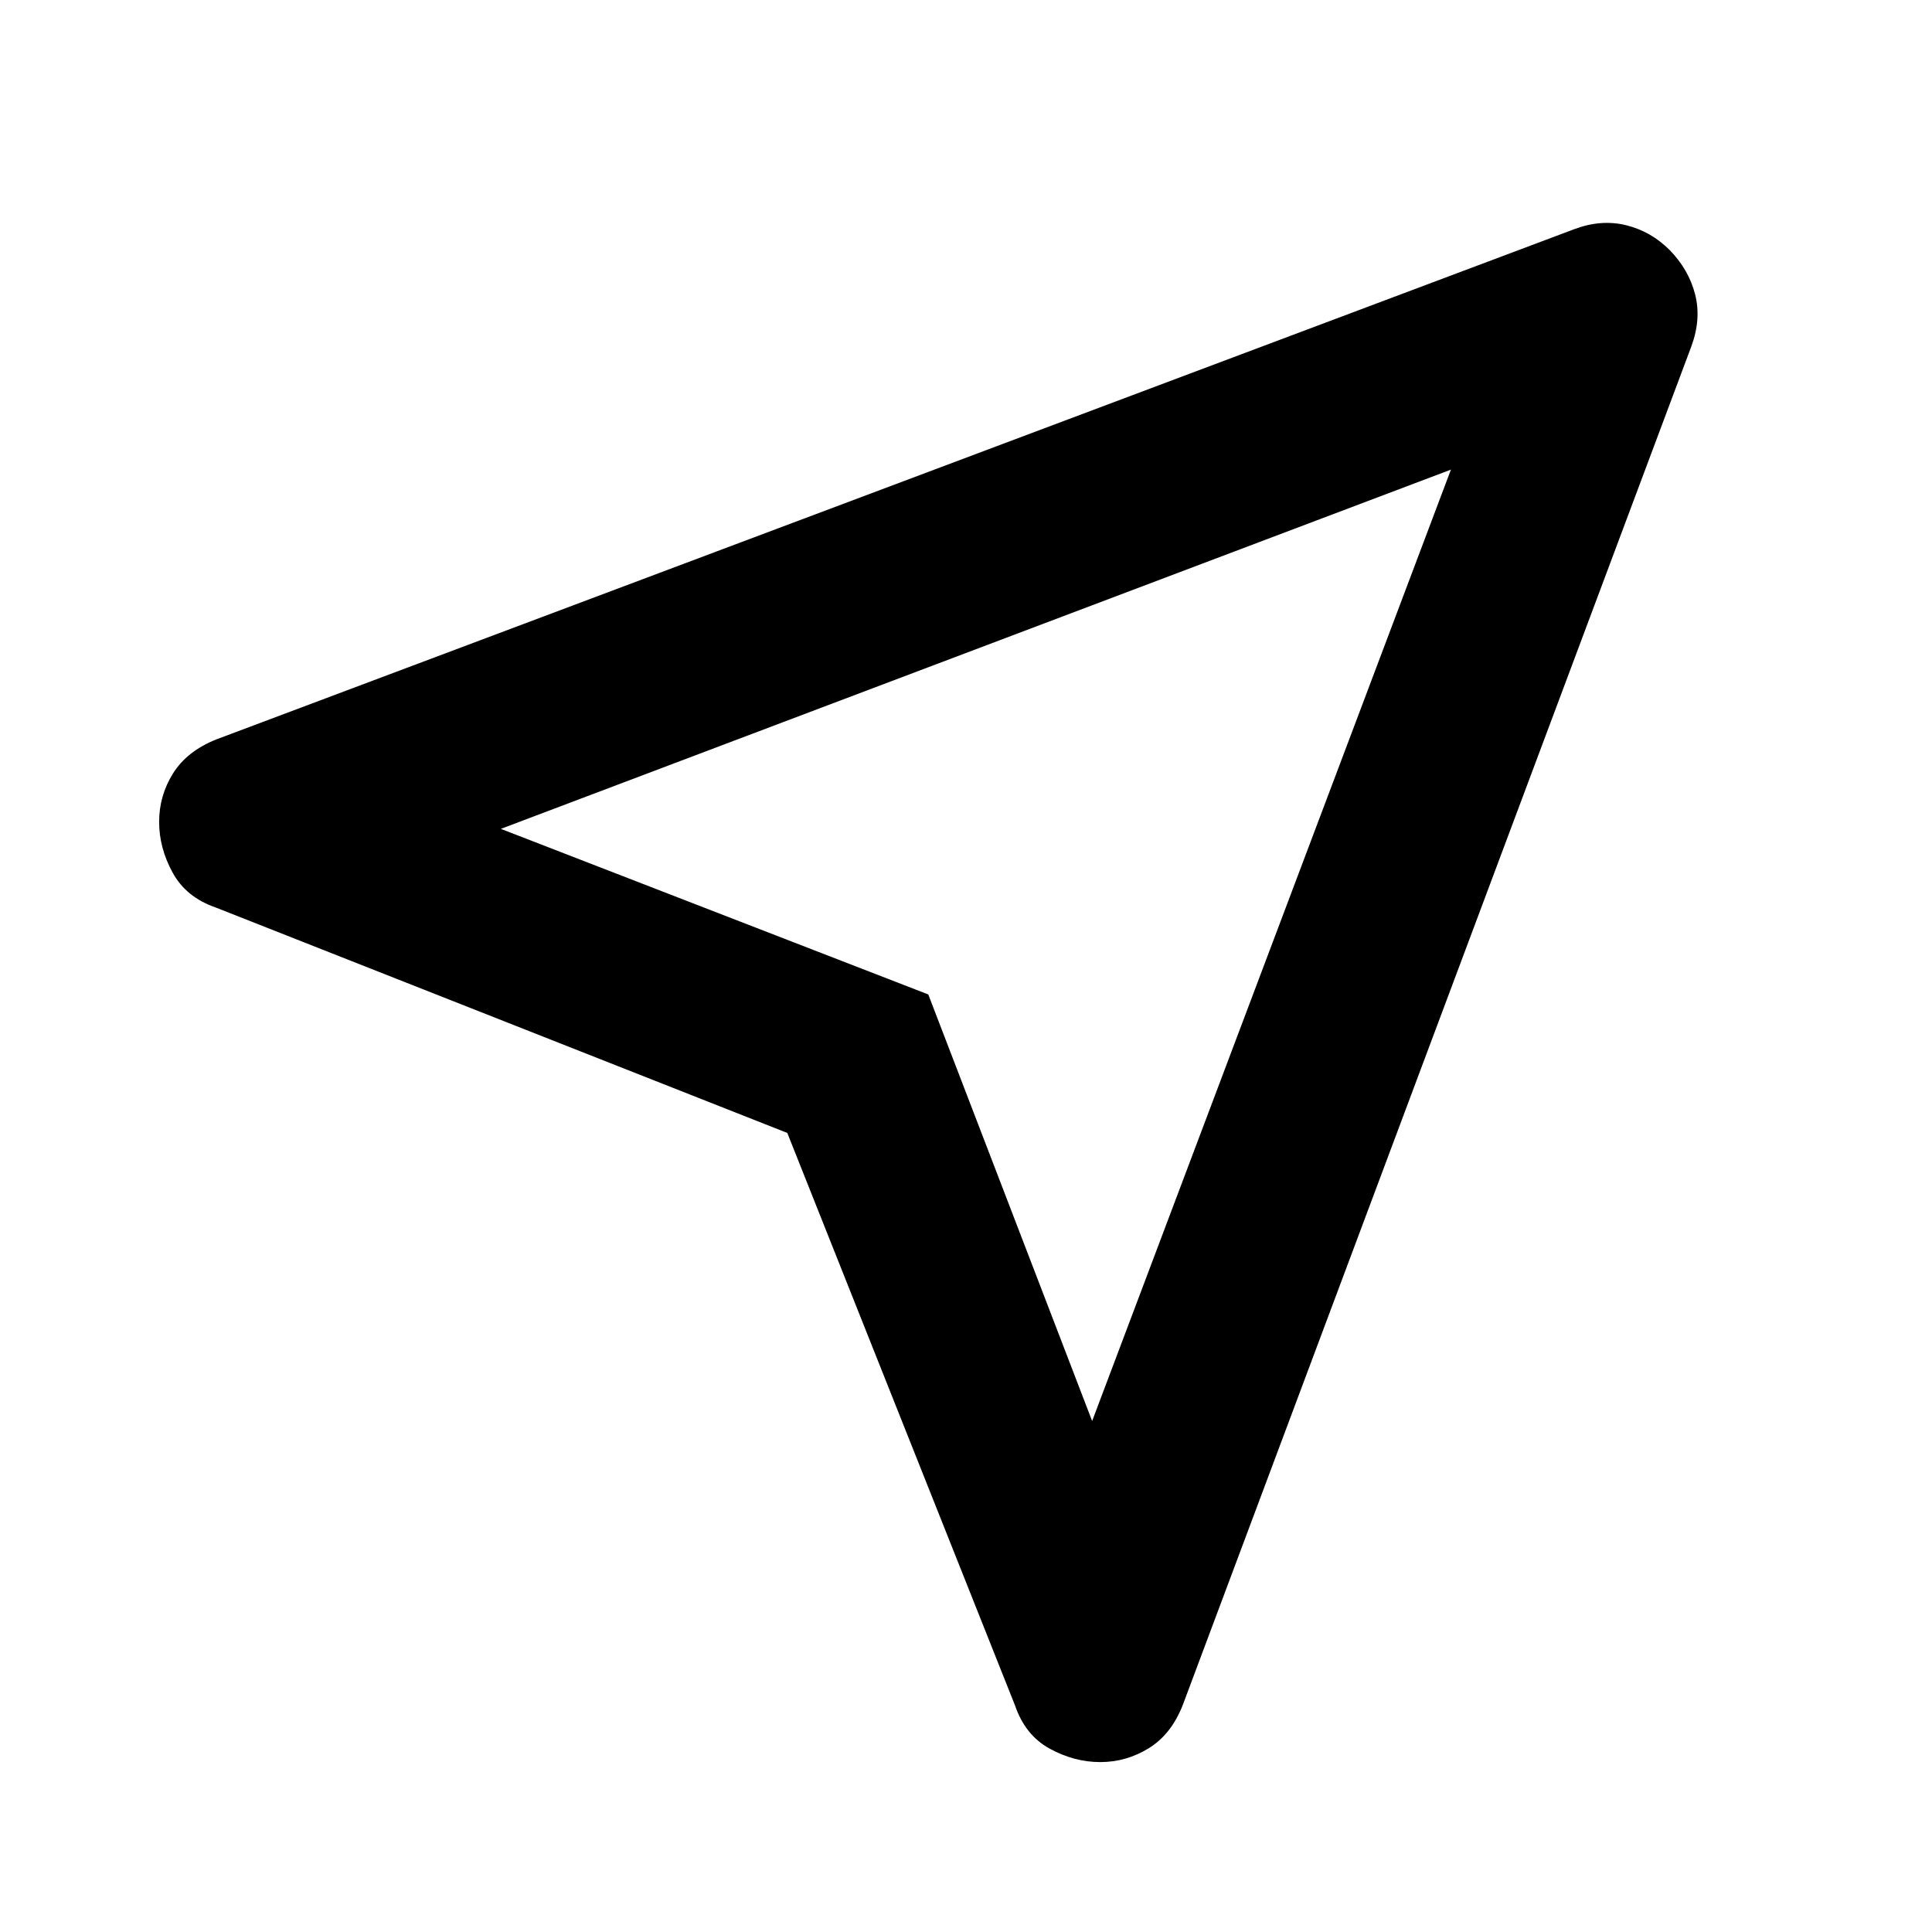 <svg xmlns="http://www.w3.org/2000/svg" height="40" viewBox="0 -960 960 960" width="40"><path d="M391.2-397.05 107.15-509.08q-14.7-5.09-21.39-17.36-6.69-12.27-6.69-25.14 0-13.1 6.93-24.15 6.94-11.05 21.49-16.86l674.79-253.55q13.3-4.99 25.68-1.96 12.37 3.03 21.69 12.35 9.48 9.72 12.63 21.98 3.15 12.26-1.83 25.8L587.83-113.1q-5.65 14.7-16.86 21.69-11.22 6.98-24.26 6.98-12.97 0-25.16-6.69-12.18-6.69-17.23-21.55L391.2-397.05ZM542.68-253.9l178.28-472.75-472.09 178.51 212.39 82.28 81.42 211.96Zm-81.42-211.96Z"/></svg>